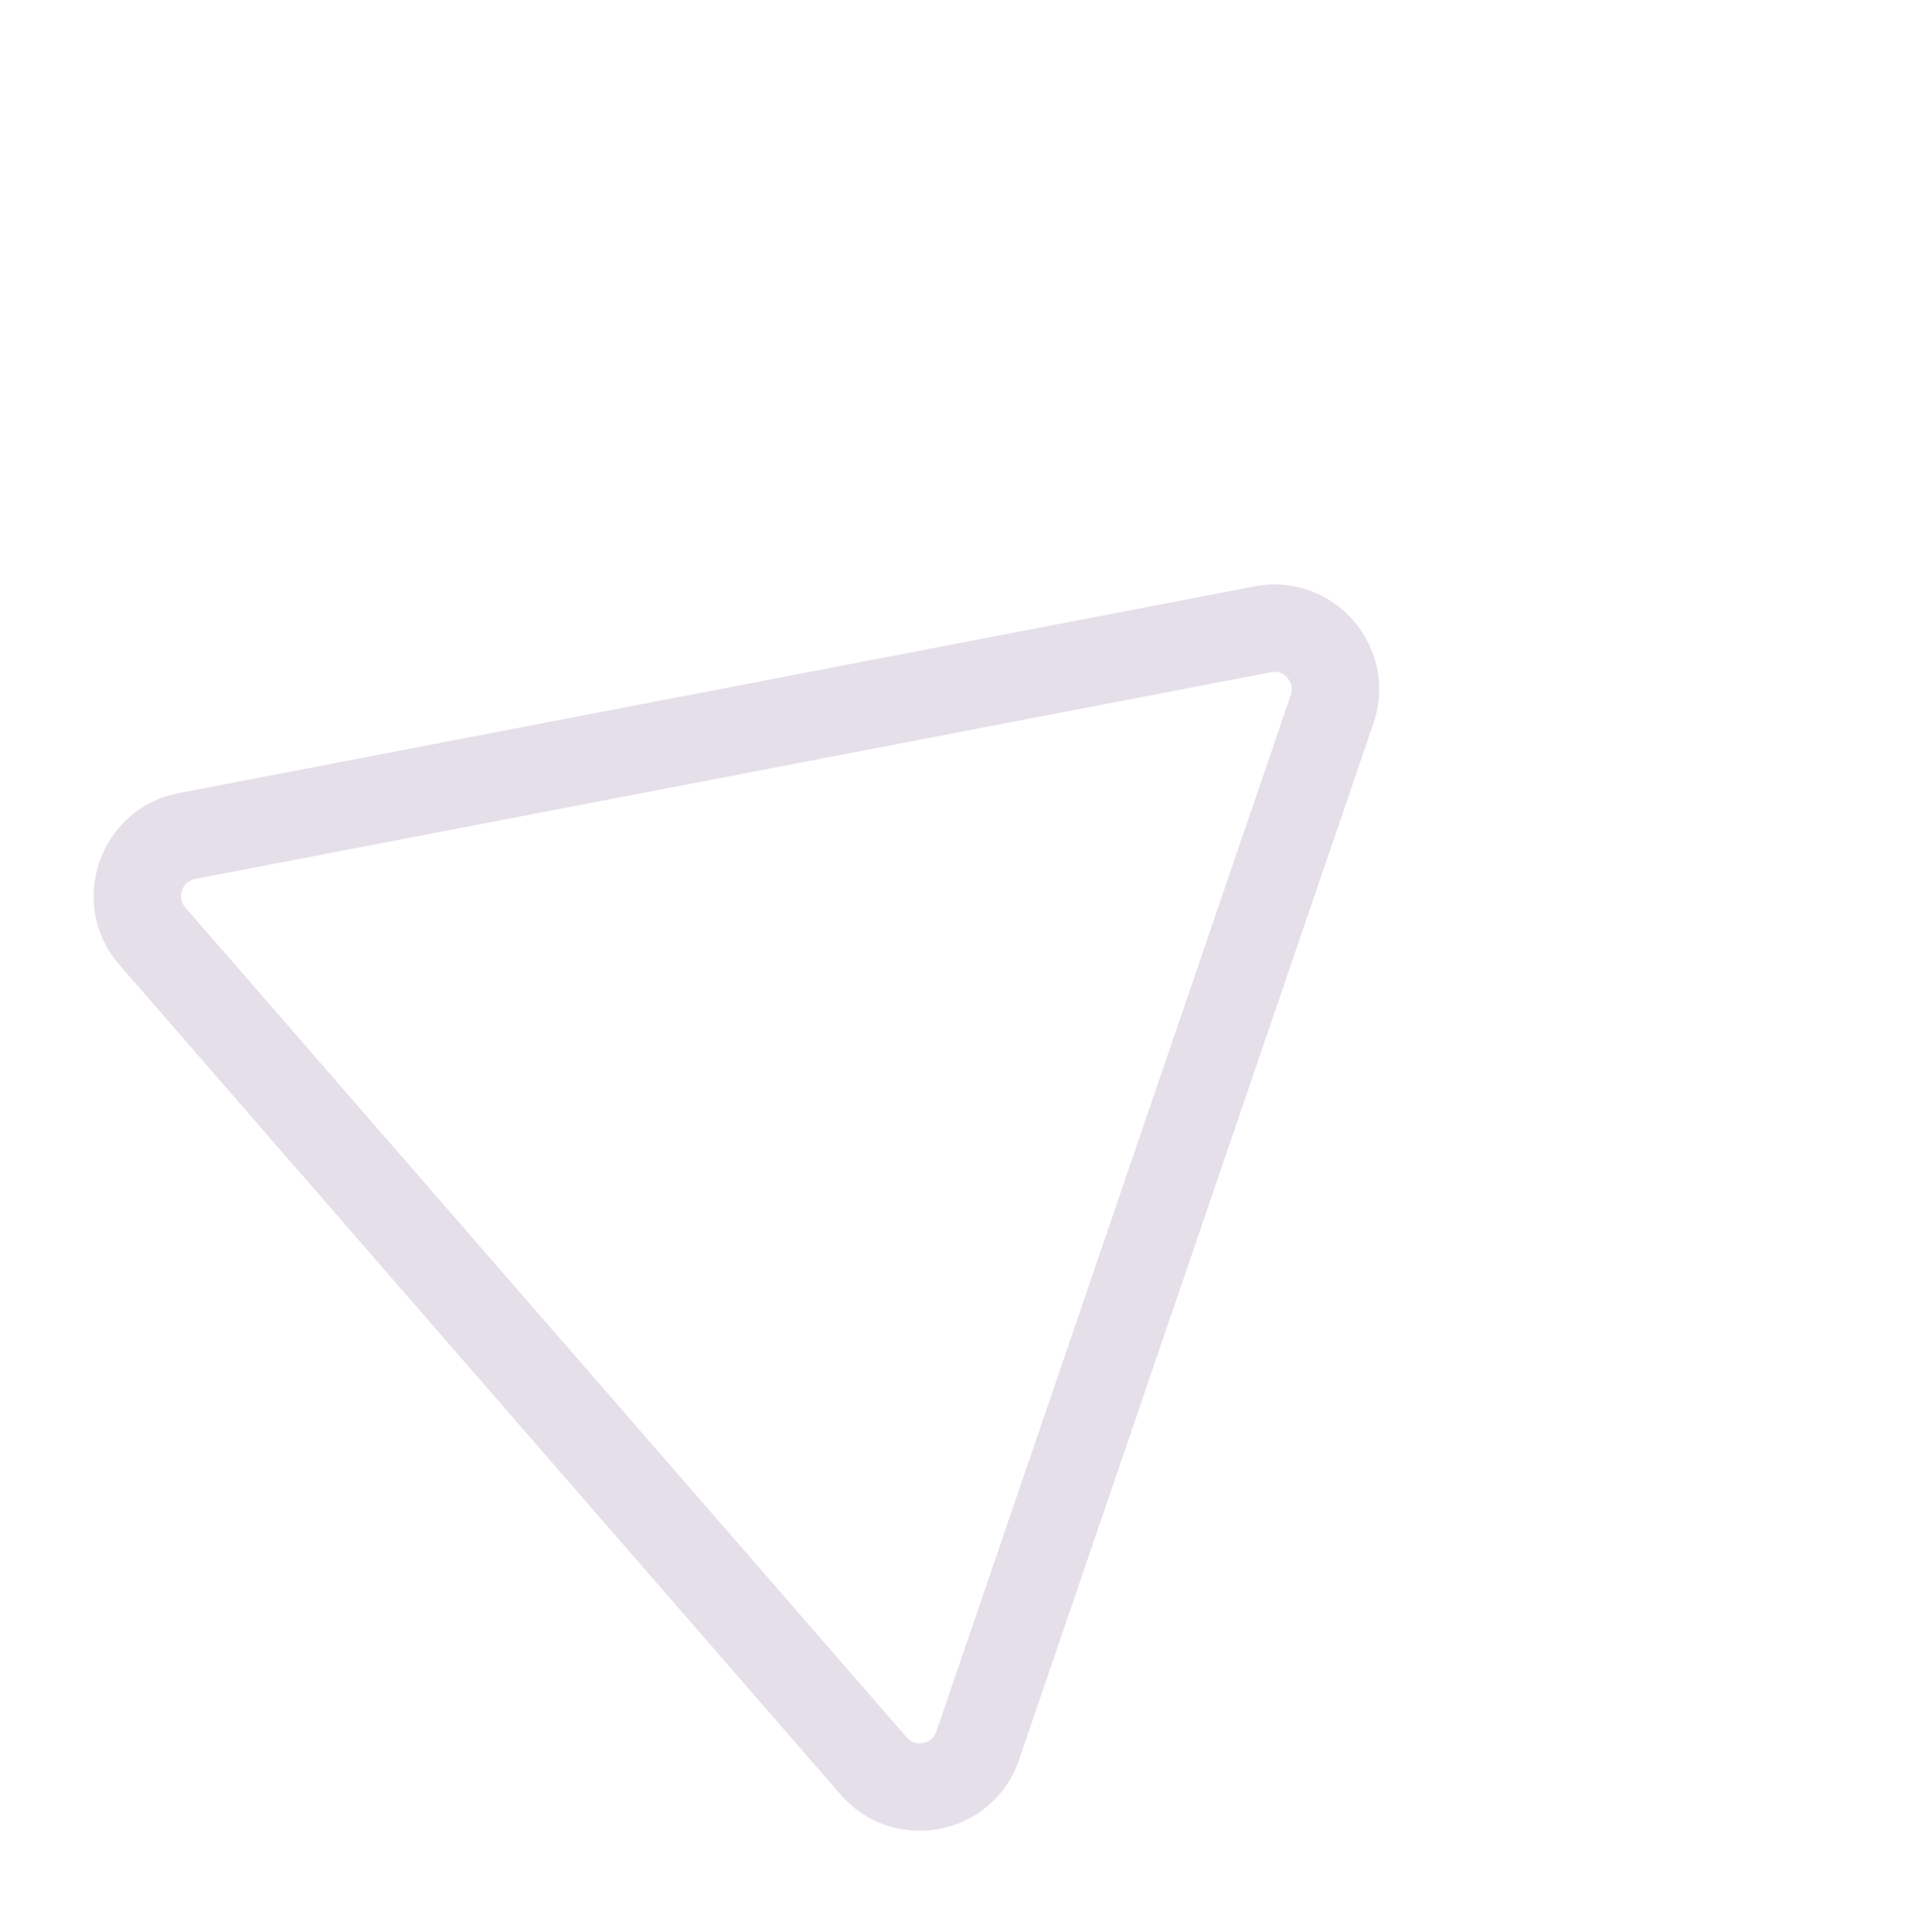 <svg xmlns="http://www.w3.org/2000/svg" width="218.824" height="221.107" viewBox="0 0 218.824 221.107">
  <g id="다각형_3" data-name="다각형 3" transform="translate(108.938) rotate(49)" fill="none" stroke-linecap="round" opacity="0.25">
    <path d="M73.367,17.89a12,12,0,0,1,20.759,0l62.911,108.432a12,12,0,0,1-10.38,18.022H20.836a12,12,0,0,1-10.38-18.022Z" stroke="none"/>
    <path d="M 83.747 21.912 C 82.983 21.912 82.4 22.247 82.017 22.908 L 19.106 131.34 C 18.721 132.004 18.72 132.678 19.103 133.342 C 19.485 134.007 20.069 134.344 20.836 134.344 L 146.658 134.344 C 147.425 134.344 148.008 134.007 148.391 133.342 C 148.774 132.678 148.773 132.004 148.388 131.34 L 85.477 22.908 C 85.093 22.247 84.511 21.912 83.747 21.912 M 83.747 11.912 C 87.78 11.912 91.814 13.905 94.126 17.89 L 157.037 126.322 C 161.679 134.322 155.907 144.344 146.658 144.344 L 20.836 144.344 C 11.587 144.344 5.815 134.322 10.456 126.322 L 73.367 17.89 C 75.68 13.905 79.713 11.912 83.747 11.912 Z" stroke="none" fill="#967eab"/>
  </g>
</svg>
